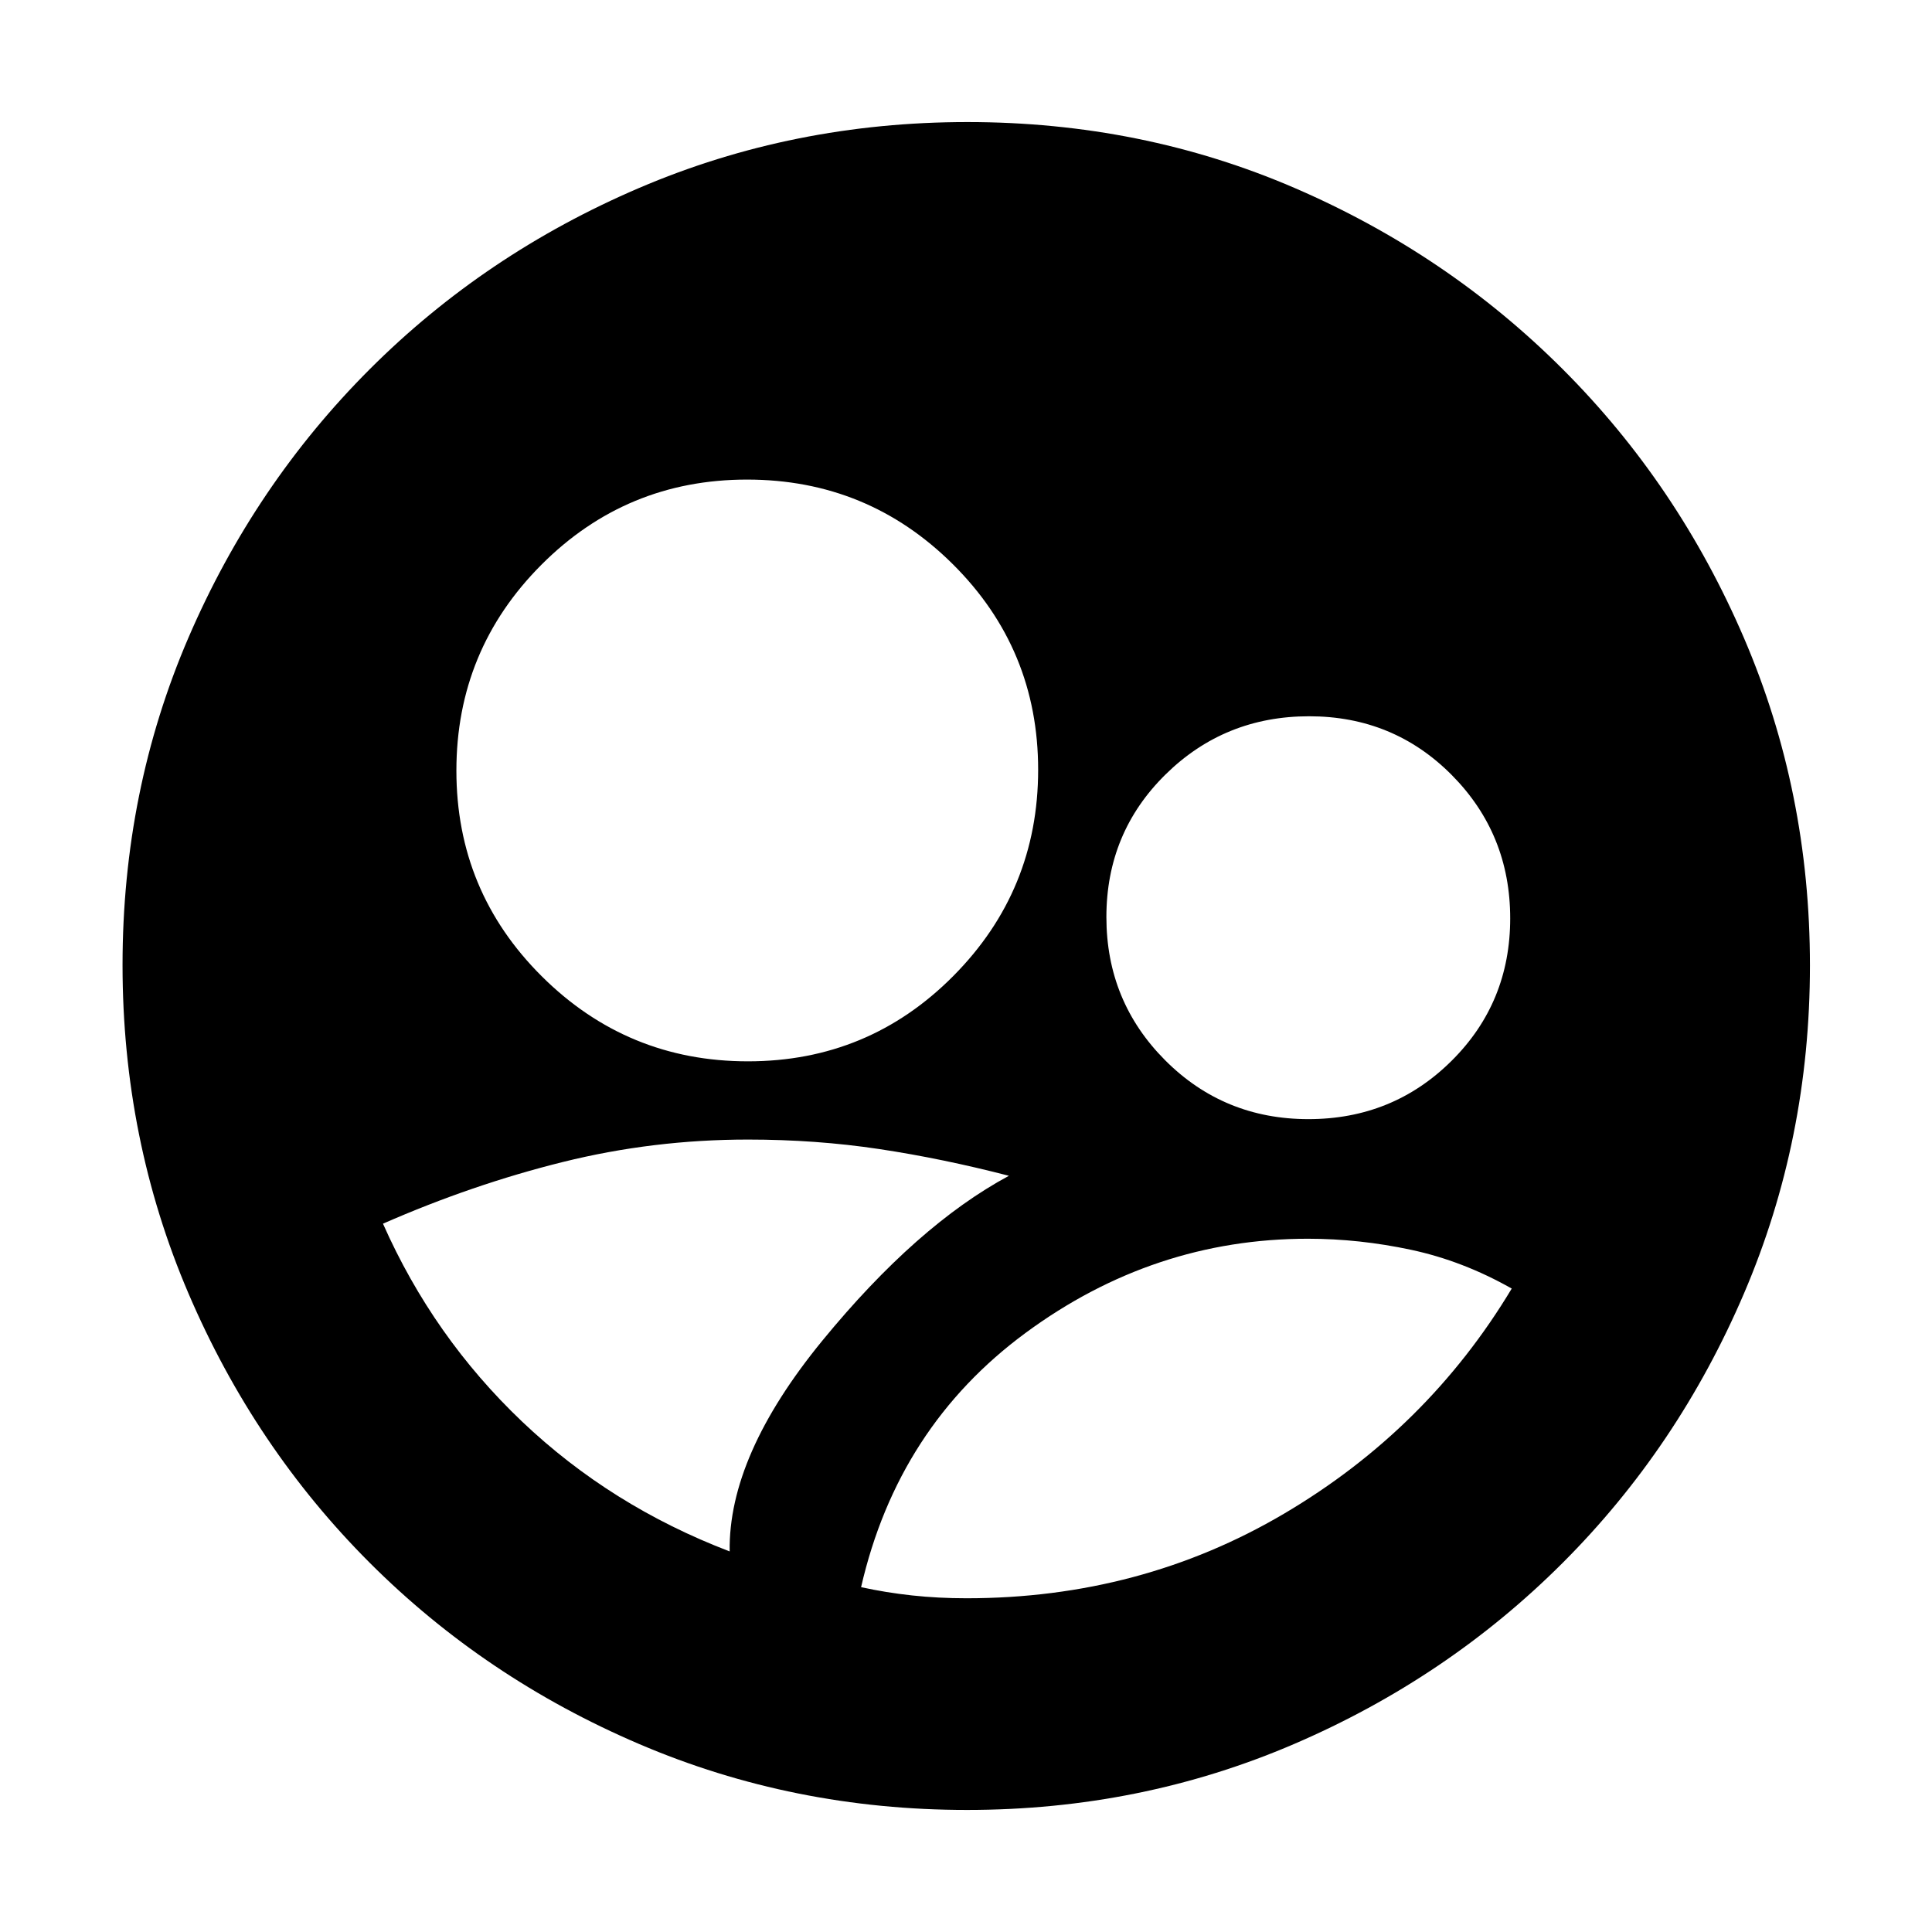 <svg xmlns="http://www.w3.org/2000/svg" height="20" viewBox="0 -960 960 960" width="20"><path d="M480.51-60.65q-86.36 0-162.93-32.76-76.57-32.76-133.87-90.06-57.3-57.3-90.06-133.83-32.76-76.54-32.76-163.18t32.76-162.7q32.76-76.05 90.06-133.35 57.3-57.3 133.83-90.06 76.54-32.76 163.18-32.76t162.58 32.76q75.93 32.76 133.23 90.06 57.3 57.3 90.06 133.6 32.76 76.3 32.76 162.67 0 86.38-32.76 162.94-32.76 76.55-90.06 133.85-57.3 57.3-133.52 90.06-76.22 32.76-162.5 32.76ZM371.66-432.63q59.97 0 102.08-42.45t42.11-102.42q0-59.98-42.33-102.09-42.34-42.11-102.31-42.11t-102.2 42.34q-42.23 42.33-42.23 102.3t42.45 102.2q42.46 42.23 102.43 42.23Zm278.49 28.72q41.92 0 71.09-28.93t29.17-70.83q0-41.89-28.97-71.16-28.98-29.26-70.95-29.26t-71.35 28.93q-29.38 28.93-29.38 70.83 0 41.89 29.19 71.16 29.18 29.26 71.2 29.26ZM480.24-165.83q86.51 0 157.74-42 71.24-42.01 113.19-111.89-24.28-13.76-50.02-19.26-25.73-5.5-51.28-5.5-76.73 0-140.22 46.76-63.5 46.76-81.78 126.37 12.4 2.72 25.39 4.12t26.98 1.4Zm-117.67-23.28q-.74-47.63 46.14-104.84 46.88-57.2 92.62-81.81-33.02-8.55-64.43-13.28-31.4-4.72-65.21-4.72-47.11 0-91.98 11.14-44.88 11.14-89.41 30.66 24.94 56.31 69.11 98.32 44.18 42.01 103.16 64.53Z"/></svg>